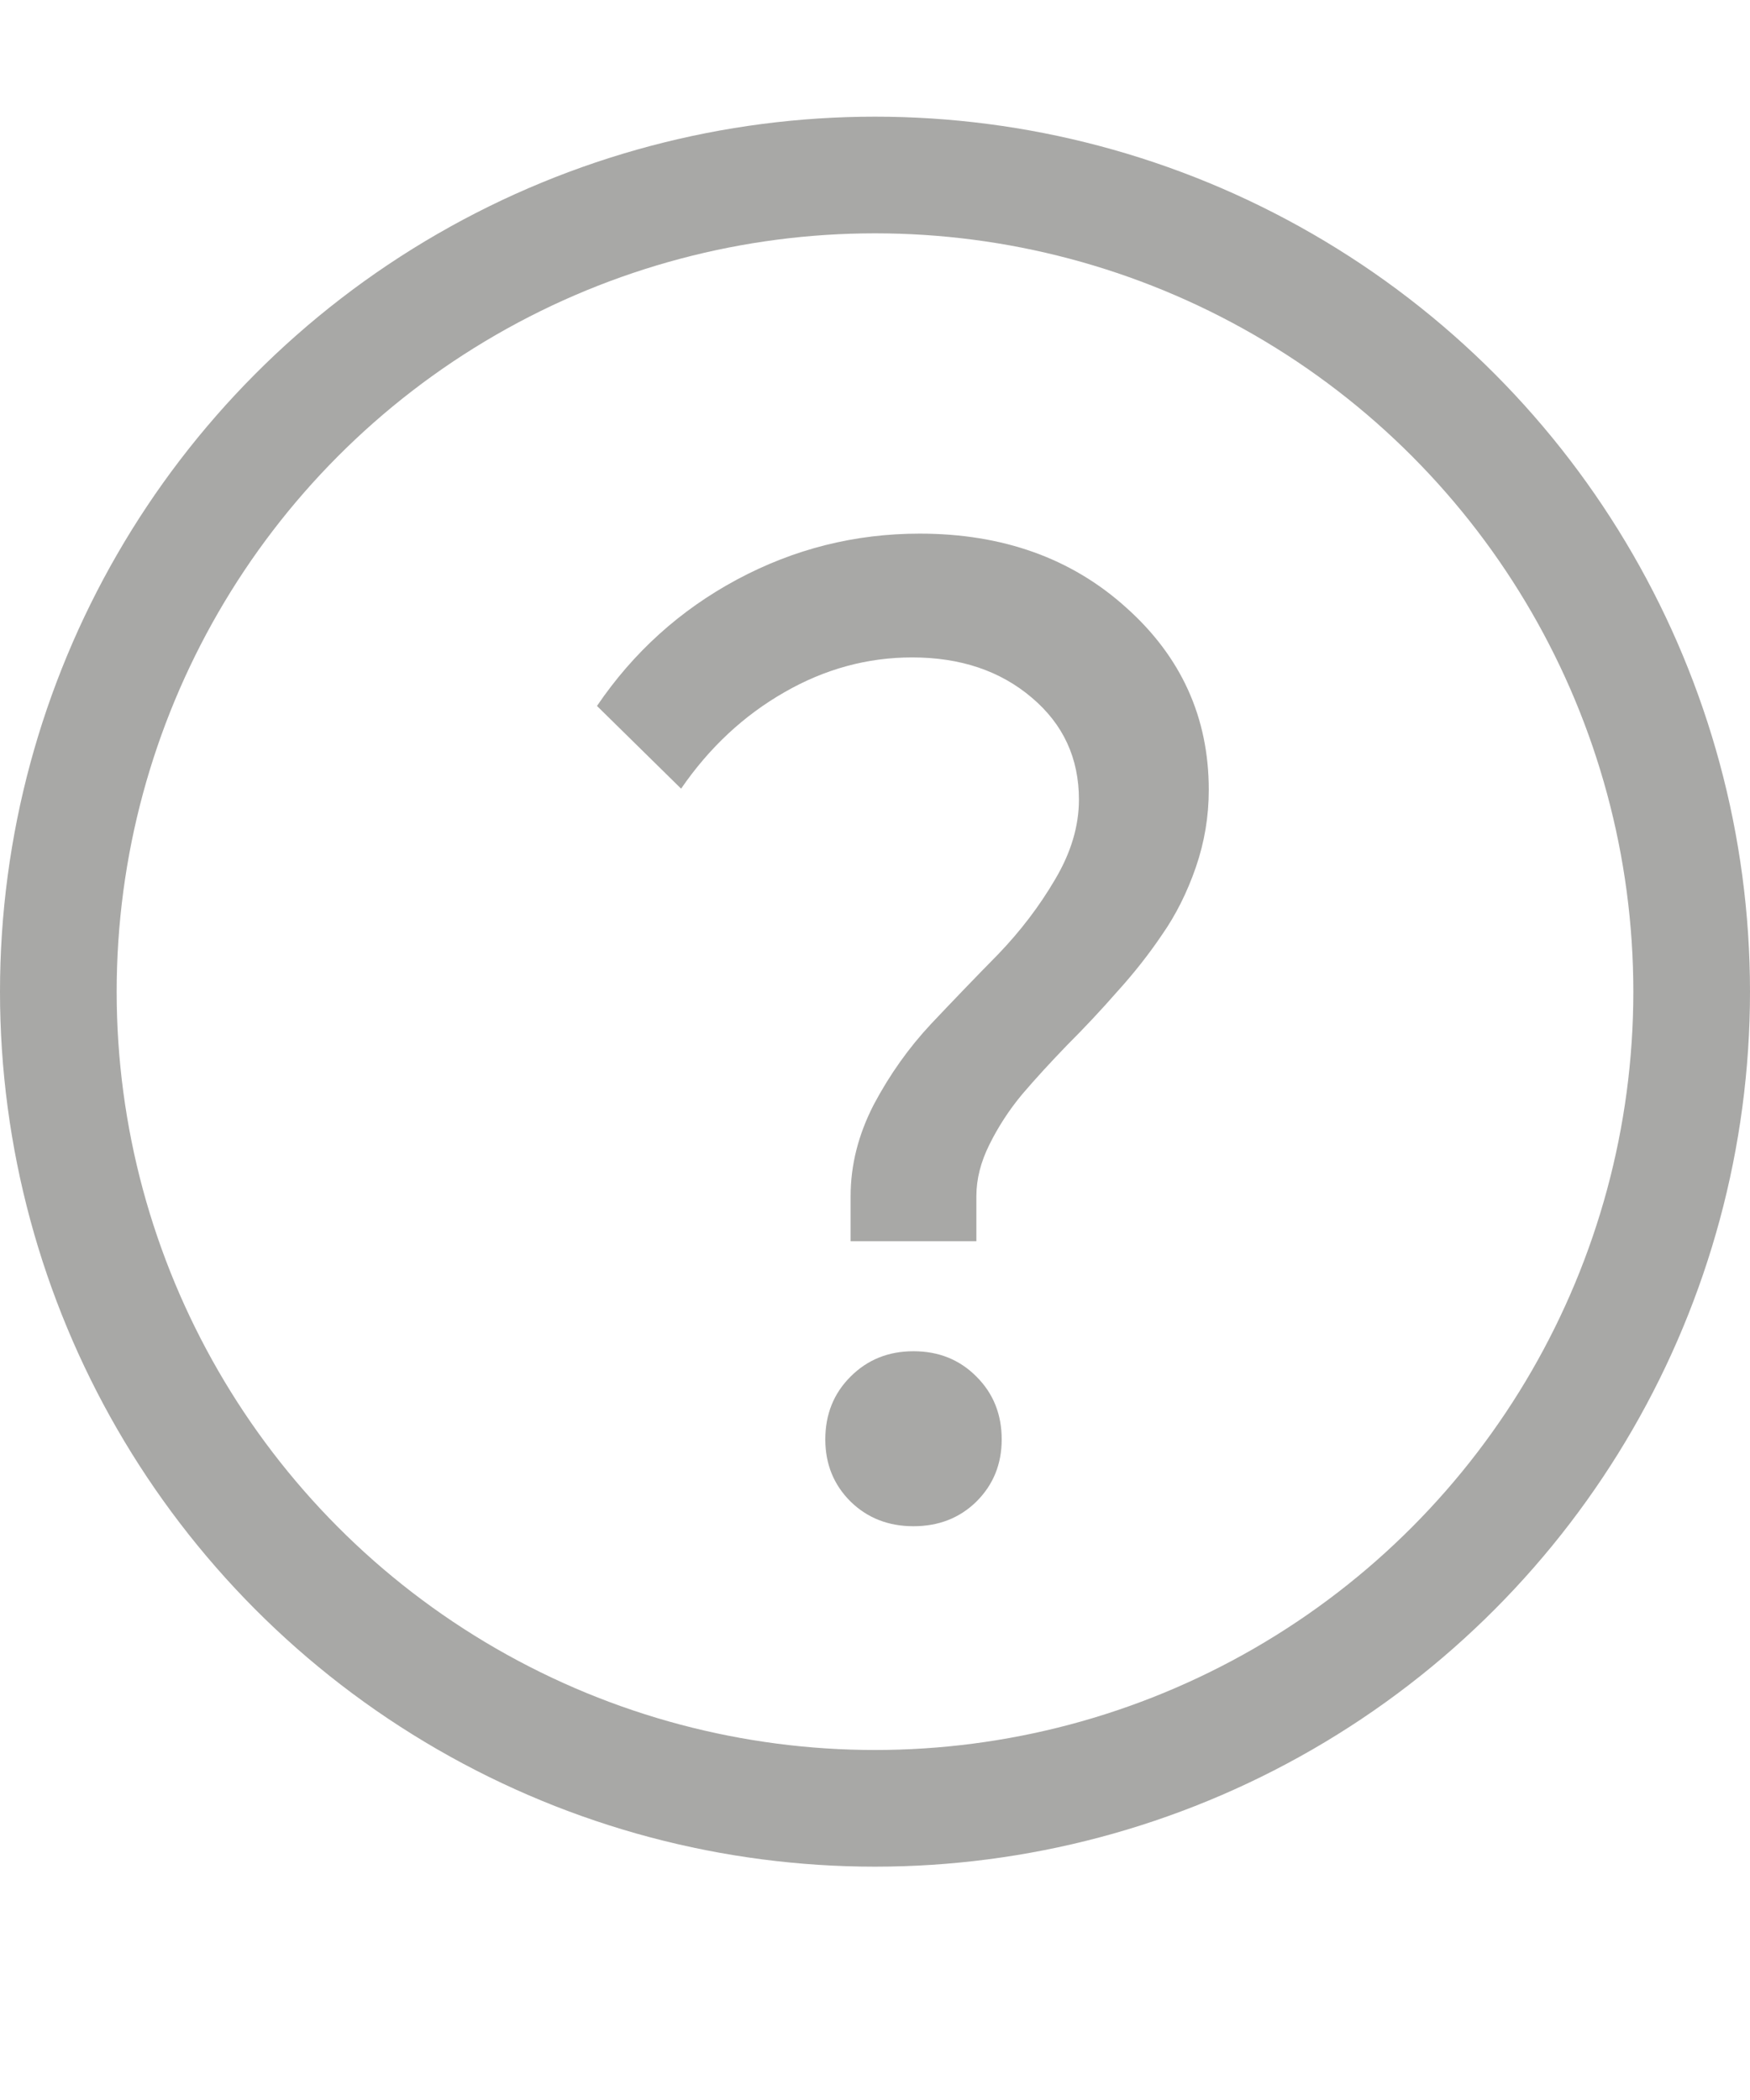 <svg width="15" height="18" viewBox="0 0 15 18" fill="none" xmlns="http://www.w3.org/2000/svg">
<circle cx="7.5" cy="8.5" r="7" stroke="#A8A8A6"/>
<path d="M7.291 10.639V10.252C7.291 9.986 7.357 9.725 7.49 9.467C7.627 9.209 7.791 8.979 7.982 8.775C8.174 8.572 8.365 8.373 8.557 8.178C8.748 7.979 8.91 7.766 9.043 7.539C9.18 7.309 9.248 7.08 9.248 6.854C9.248 6.498 9.113 6.207 8.844 5.98C8.574 5.75 8.232 5.635 7.818 5.635C7.436 5.635 7.07 5.734 6.723 5.934C6.375 6.133 6.08 6.408 5.838 6.76L5.117 6.051C5.43 5.59 5.83 5.229 6.318 4.967C6.807 4.705 7.328 4.574 7.883 4.574C8.594 4.574 9.184 4.785 9.652 5.207C10.125 5.629 10.361 6.15 10.361 6.771C10.361 6.998 10.324 7.219 10.25 7.434C10.176 7.648 10.08 7.84 9.963 8.008C9.85 8.176 9.721 8.34 9.576 8.5C9.436 8.66 9.293 8.812 9.148 8.957C9.008 9.102 8.879 9.242 8.762 9.379C8.648 9.516 8.555 9.66 8.48 9.812C8.406 9.961 8.369 10.107 8.369 10.252V10.639H7.291ZM8.369 12.871C8.225 13.012 8.045 13.082 7.83 13.082C7.615 13.082 7.436 13.012 7.291 12.871C7.146 12.727 7.074 12.549 7.074 12.338C7.074 12.123 7.146 11.943 7.291 11.799C7.436 11.654 7.615 11.582 7.83 11.582C8.045 11.582 8.225 11.654 8.369 11.799C8.514 11.943 8.586 12.123 8.586 12.338C8.586 12.549 8.514 12.727 8.369 12.871Z" fill="#A8A8A6"/>
</svg>
